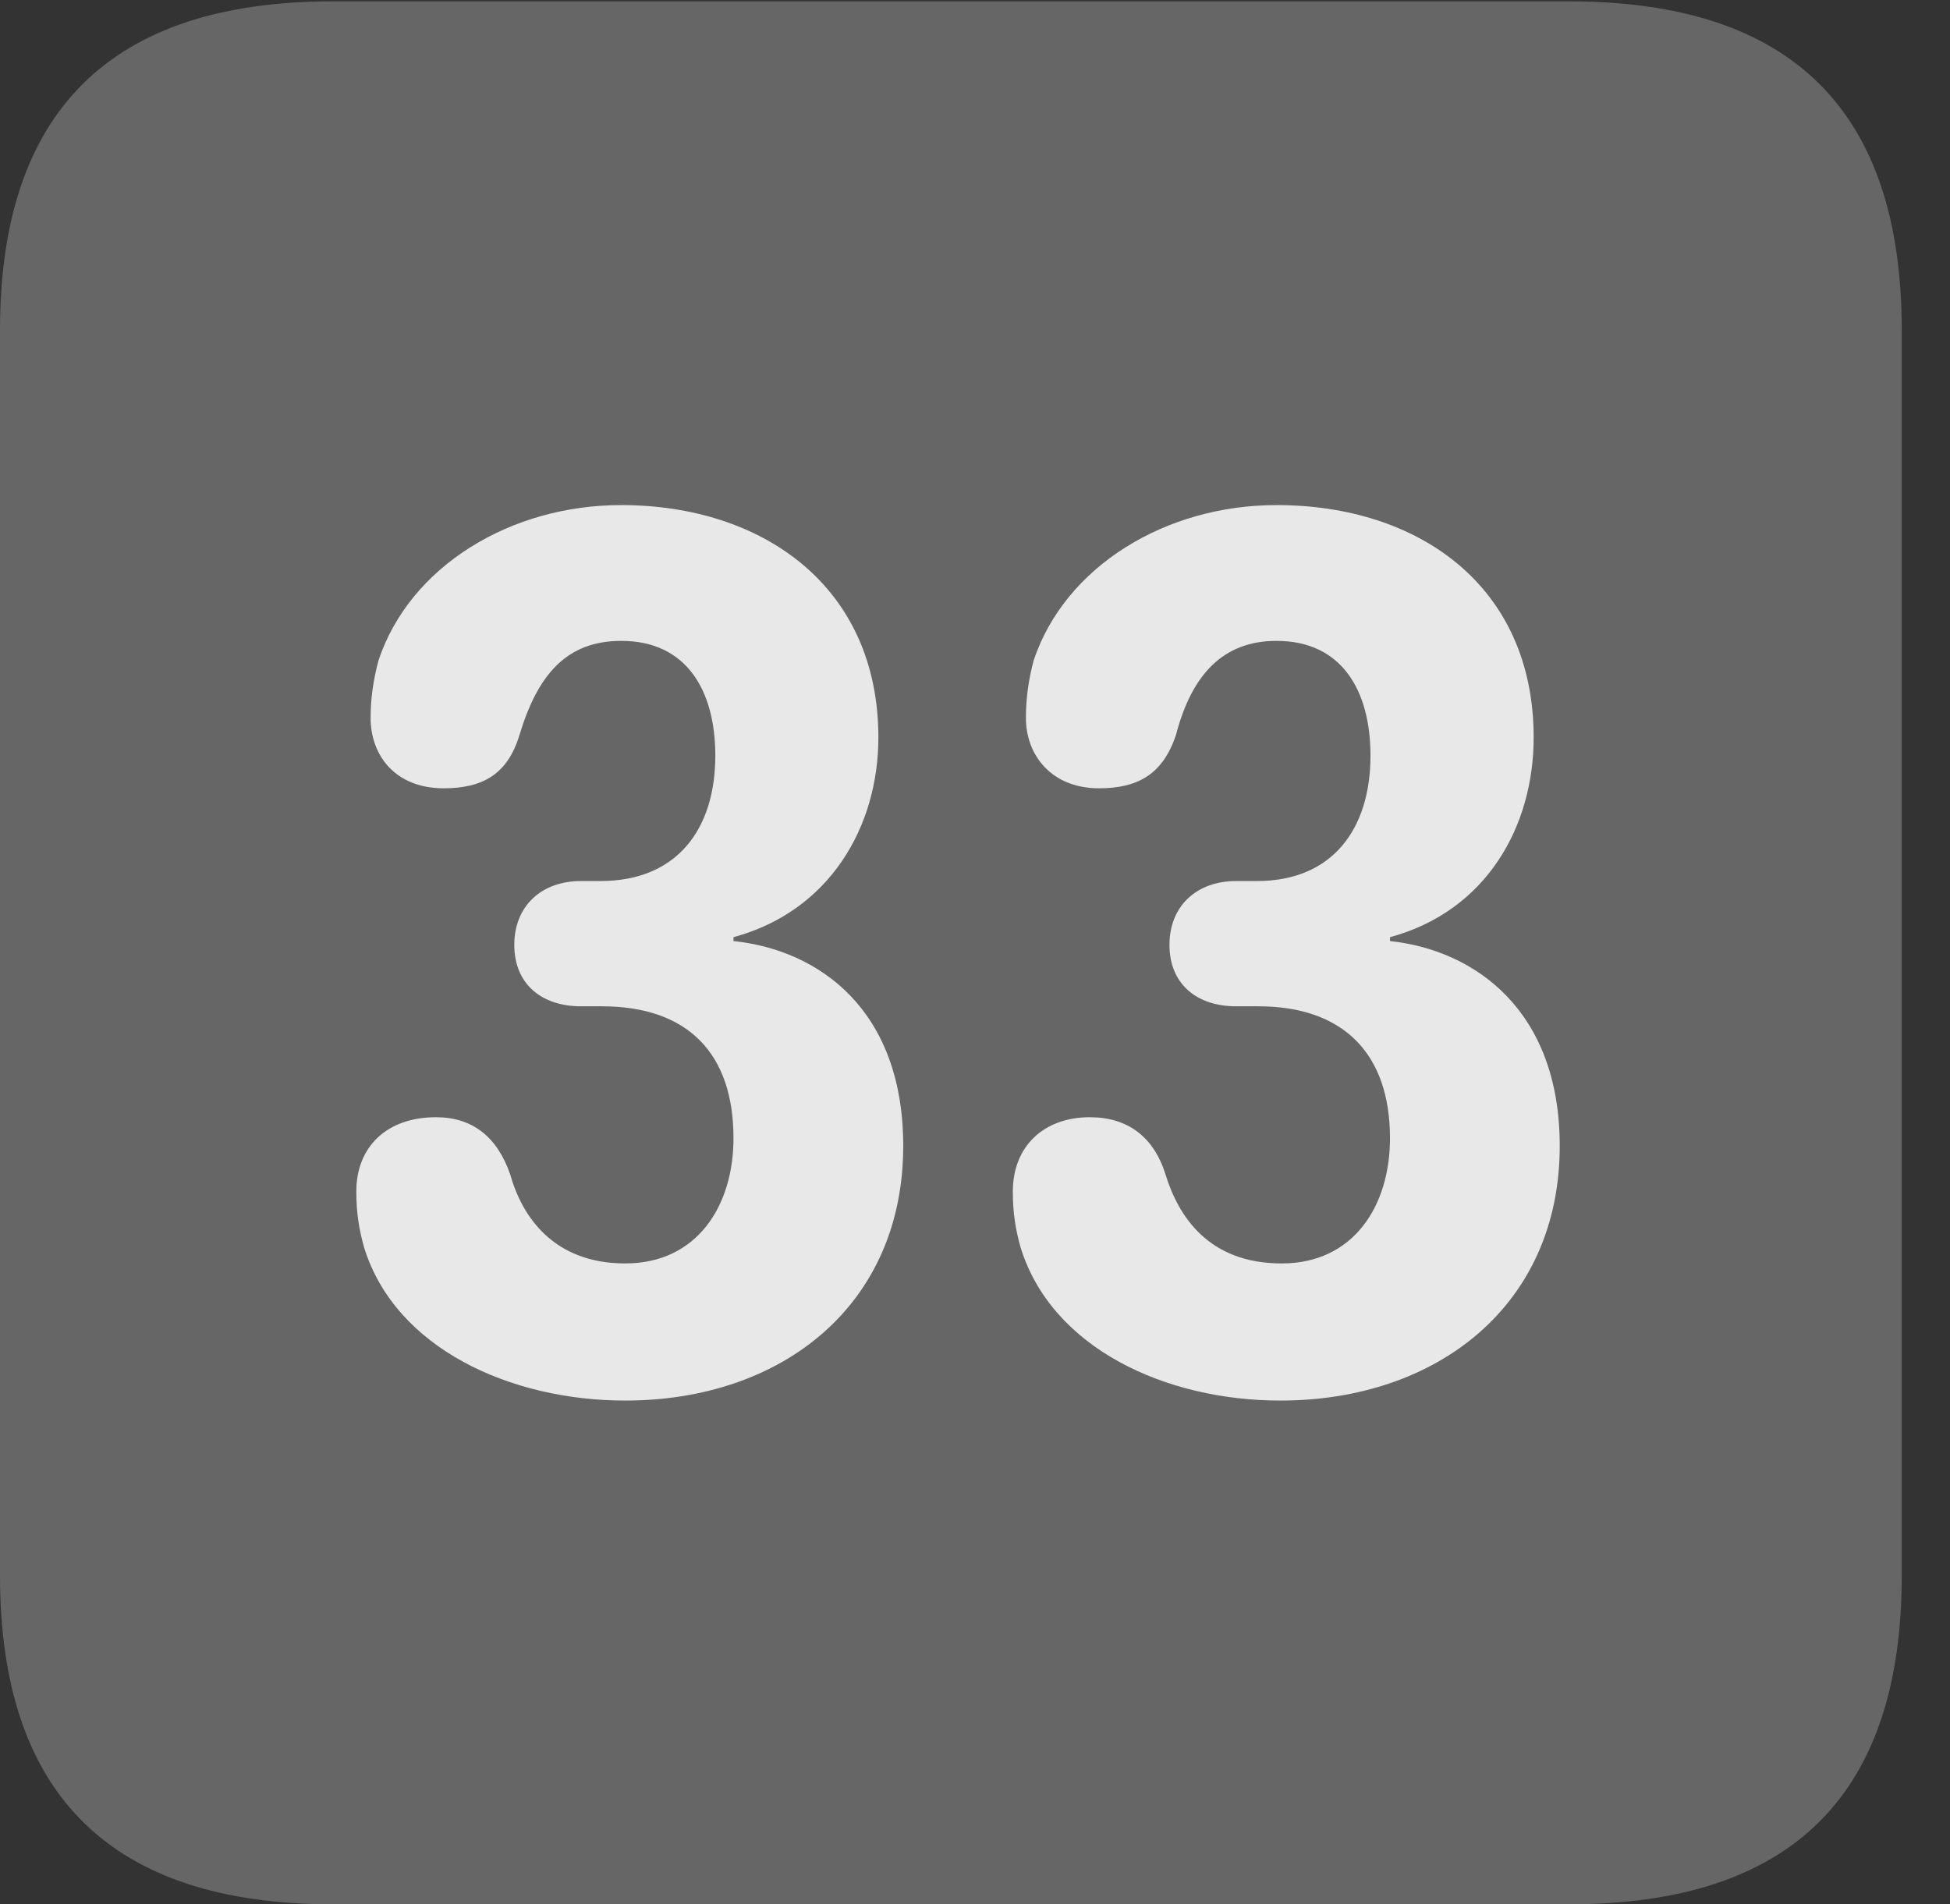 <?xml version="1.0" encoding="UTF-8"?>
<!--Generator: Apple Native CoreSVG 232.5-->
<!DOCTYPE svg
PUBLIC "-//W3C//DTD SVG 1.1//EN"
       "http://www.w3.org/Graphics/SVG/1.1/DTD/svg11.dtd">
<svg version="1.1" xmlns="http://www.w3.org/2000/svg" xmlns:xlink="http://www.w3.org/1999/xlink" width="14.59" height="14.248">
 <rect width="100%" height="100%" fill="#333333" stroke="none"/>
 <g>
  <rect height="14.248" opacity="0" width="14.59" x="0" y="0"/>
  <path d="M2.49 14.248L11.738 14.248C13.408 14.248 14.229 13.428 14.229 11.787L14.229 2.471C14.229 0.83 13.408 0.01 11.738 0.01L2.49 0.01C0.83 0.01 0 0.83 0 2.471L0 11.787C0 13.428 0.83 14.248 2.49 14.248Z" fill="#ffffff" fill-opacity="0.25"/>
  <path d="M4.678 10.479C3.818 10.479 2.959 10.088 2.725 9.336C2.686 9.199 2.666 9.072 2.666 8.916C2.666 8.574 2.9 8.359 3.262 8.359C3.535 8.359 3.721 8.506 3.818 8.789C3.906 9.102 4.141 9.453 4.678 9.453C5.215 9.453 5.488 9.023 5.488 8.516C5.488 7.881 5.146 7.529 4.502 7.529L4.346 7.529C4.053 7.529 3.848 7.363 3.848 7.07C3.848 6.777 4.053 6.592 4.346 6.592L4.492 6.592C5.068 6.592 5.352 6.201 5.352 5.654C5.352 5.166 5.137 4.795 4.648 4.795C4.238 4.795 4.023 5.049 3.887 5.498C3.799 5.791 3.613 5.898 3.32 5.898C2.959 5.898 2.773 5.654 2.773 5.371C2.773 5.225 2.793 5.088 2.832 4.941C3.066 4.238 3.818 3.779 4.648 3.779C5.703 3.779 6.572 4.385 6.572 5.518C6.572 6.182 6.211 6.816 5.488 7.012L5.488 7.041C6.133 7.109 6.758 7.559 6.758 8.574C6.758 9.766 5.85 10.479 4.678 10.479ZM9.58 10.479C8.721 10.479 7.871 10.088 7.637 9.336C7.598 9.199 7.578 9.072 7.578 8.916C7.578 8.574 7.812 8.359 8.154 8.359C8.438 8.359 8.633 8.506 8.721 8.789C8.818 9.102 9.043 9.453 9.59 9.453C10.127 9.453 10.4 9.023 10.4 8.516C10.4 7.881 10.049 7.529 9.414 7.529L9.248 7.529C8.955 7.529 8.75 7.363 8.75 7.07C8.75 6.777 8.955 6.592 9.248 6.592L9.404 6.592C9.971 6.592 10.254 6.201 10.254 5.654C10.254 5.166 10.039 4.795 9.551 4.795C9.15 4.795 8.916 5.049 8.799 5.498C8.701 5.791 8.516 5.898 8.223 5.898C7.871 5.898 7.676 5.654 7.676 5.371C7.676 5.225 7.695 5.088 7.734 4.941C7.969 4.238 8.721 3.779 9.551 3.779C10.615 3.779 11.475 4.385 11.475 5.518C11.475 6.182 11.123 6.816 10.4 7.012L10.4 7.041C11.035 7.109 11.67 7.559 11.67 8.574C11.67 9.766 10.752 10.479 9.58 10.479Z" fill="#ffffff" fill-opacity="0.85"/>
 </g>
</svg>
